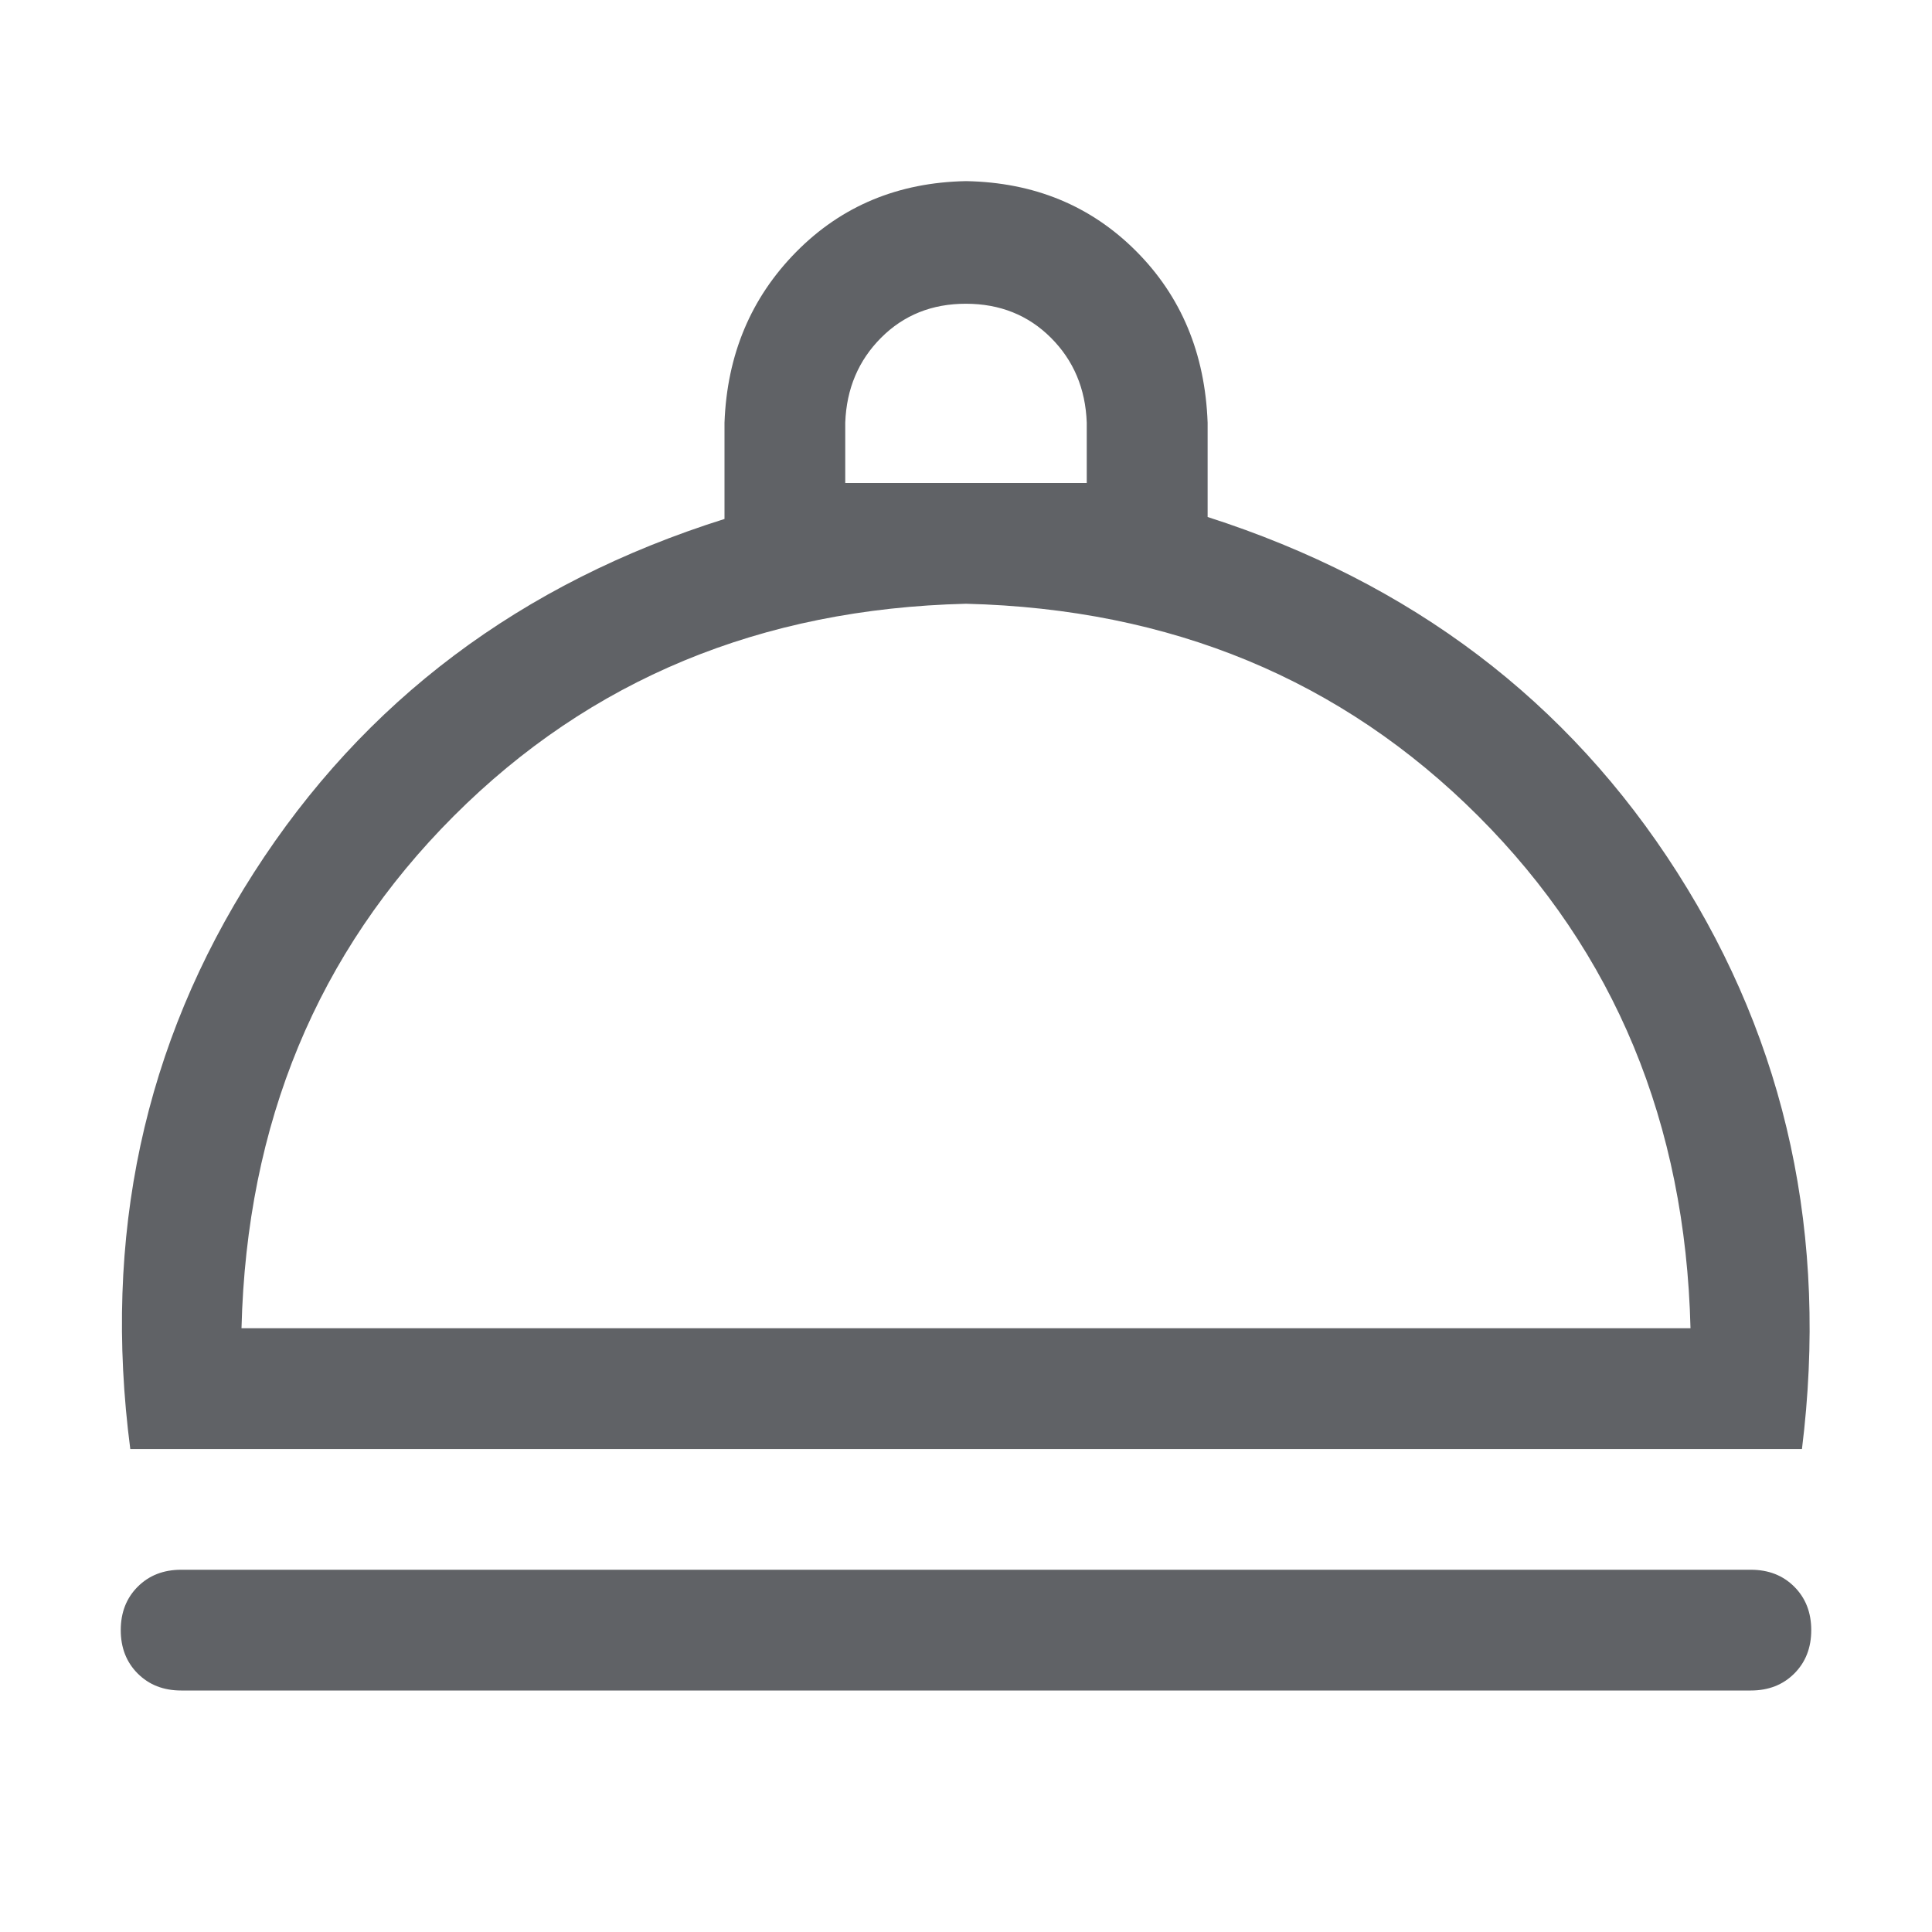 <?xml version="1.0" standalone="no"?><!DOCTYPE svg PUBLIC "-//W3C//DTD SVG 1.1//EN" "http://www.w3.org/Graphics/SVG/1.1/DTD/svg11.dtd"><svg class="icon" width="1000px" height="1000.00px" viewBox="0 0 1024 1024" version="1.1" xmlns="http://www.w3.org/2000/svg"><path fill="#606266" d="M384 275.008V224q2.016-54.016 38.016-90.496T512.032 96q54.016 0.992 90.016 36.992T640.064 224v50.016q162.016 52 248.992 188.512t66.016 305.504H69.056q-22.016-168.992 65.504-305.504t249.504-187.488zM96 832h832q14.016 0 23.008 8.992T960 864t-8.992 23.008T928 896H96q-14.016 0-23.008-8.992T64 864t8.992-23.008T96 832z m32-128h768q-4-163.008-112.512-271.488T512 320q-163.008 4-271.488 112.512T128 704zM576 256V224q-0.992-27.008-19.008-44.992T512 160.992t-44.992 18.016T448 224v32h128z" /></svg>